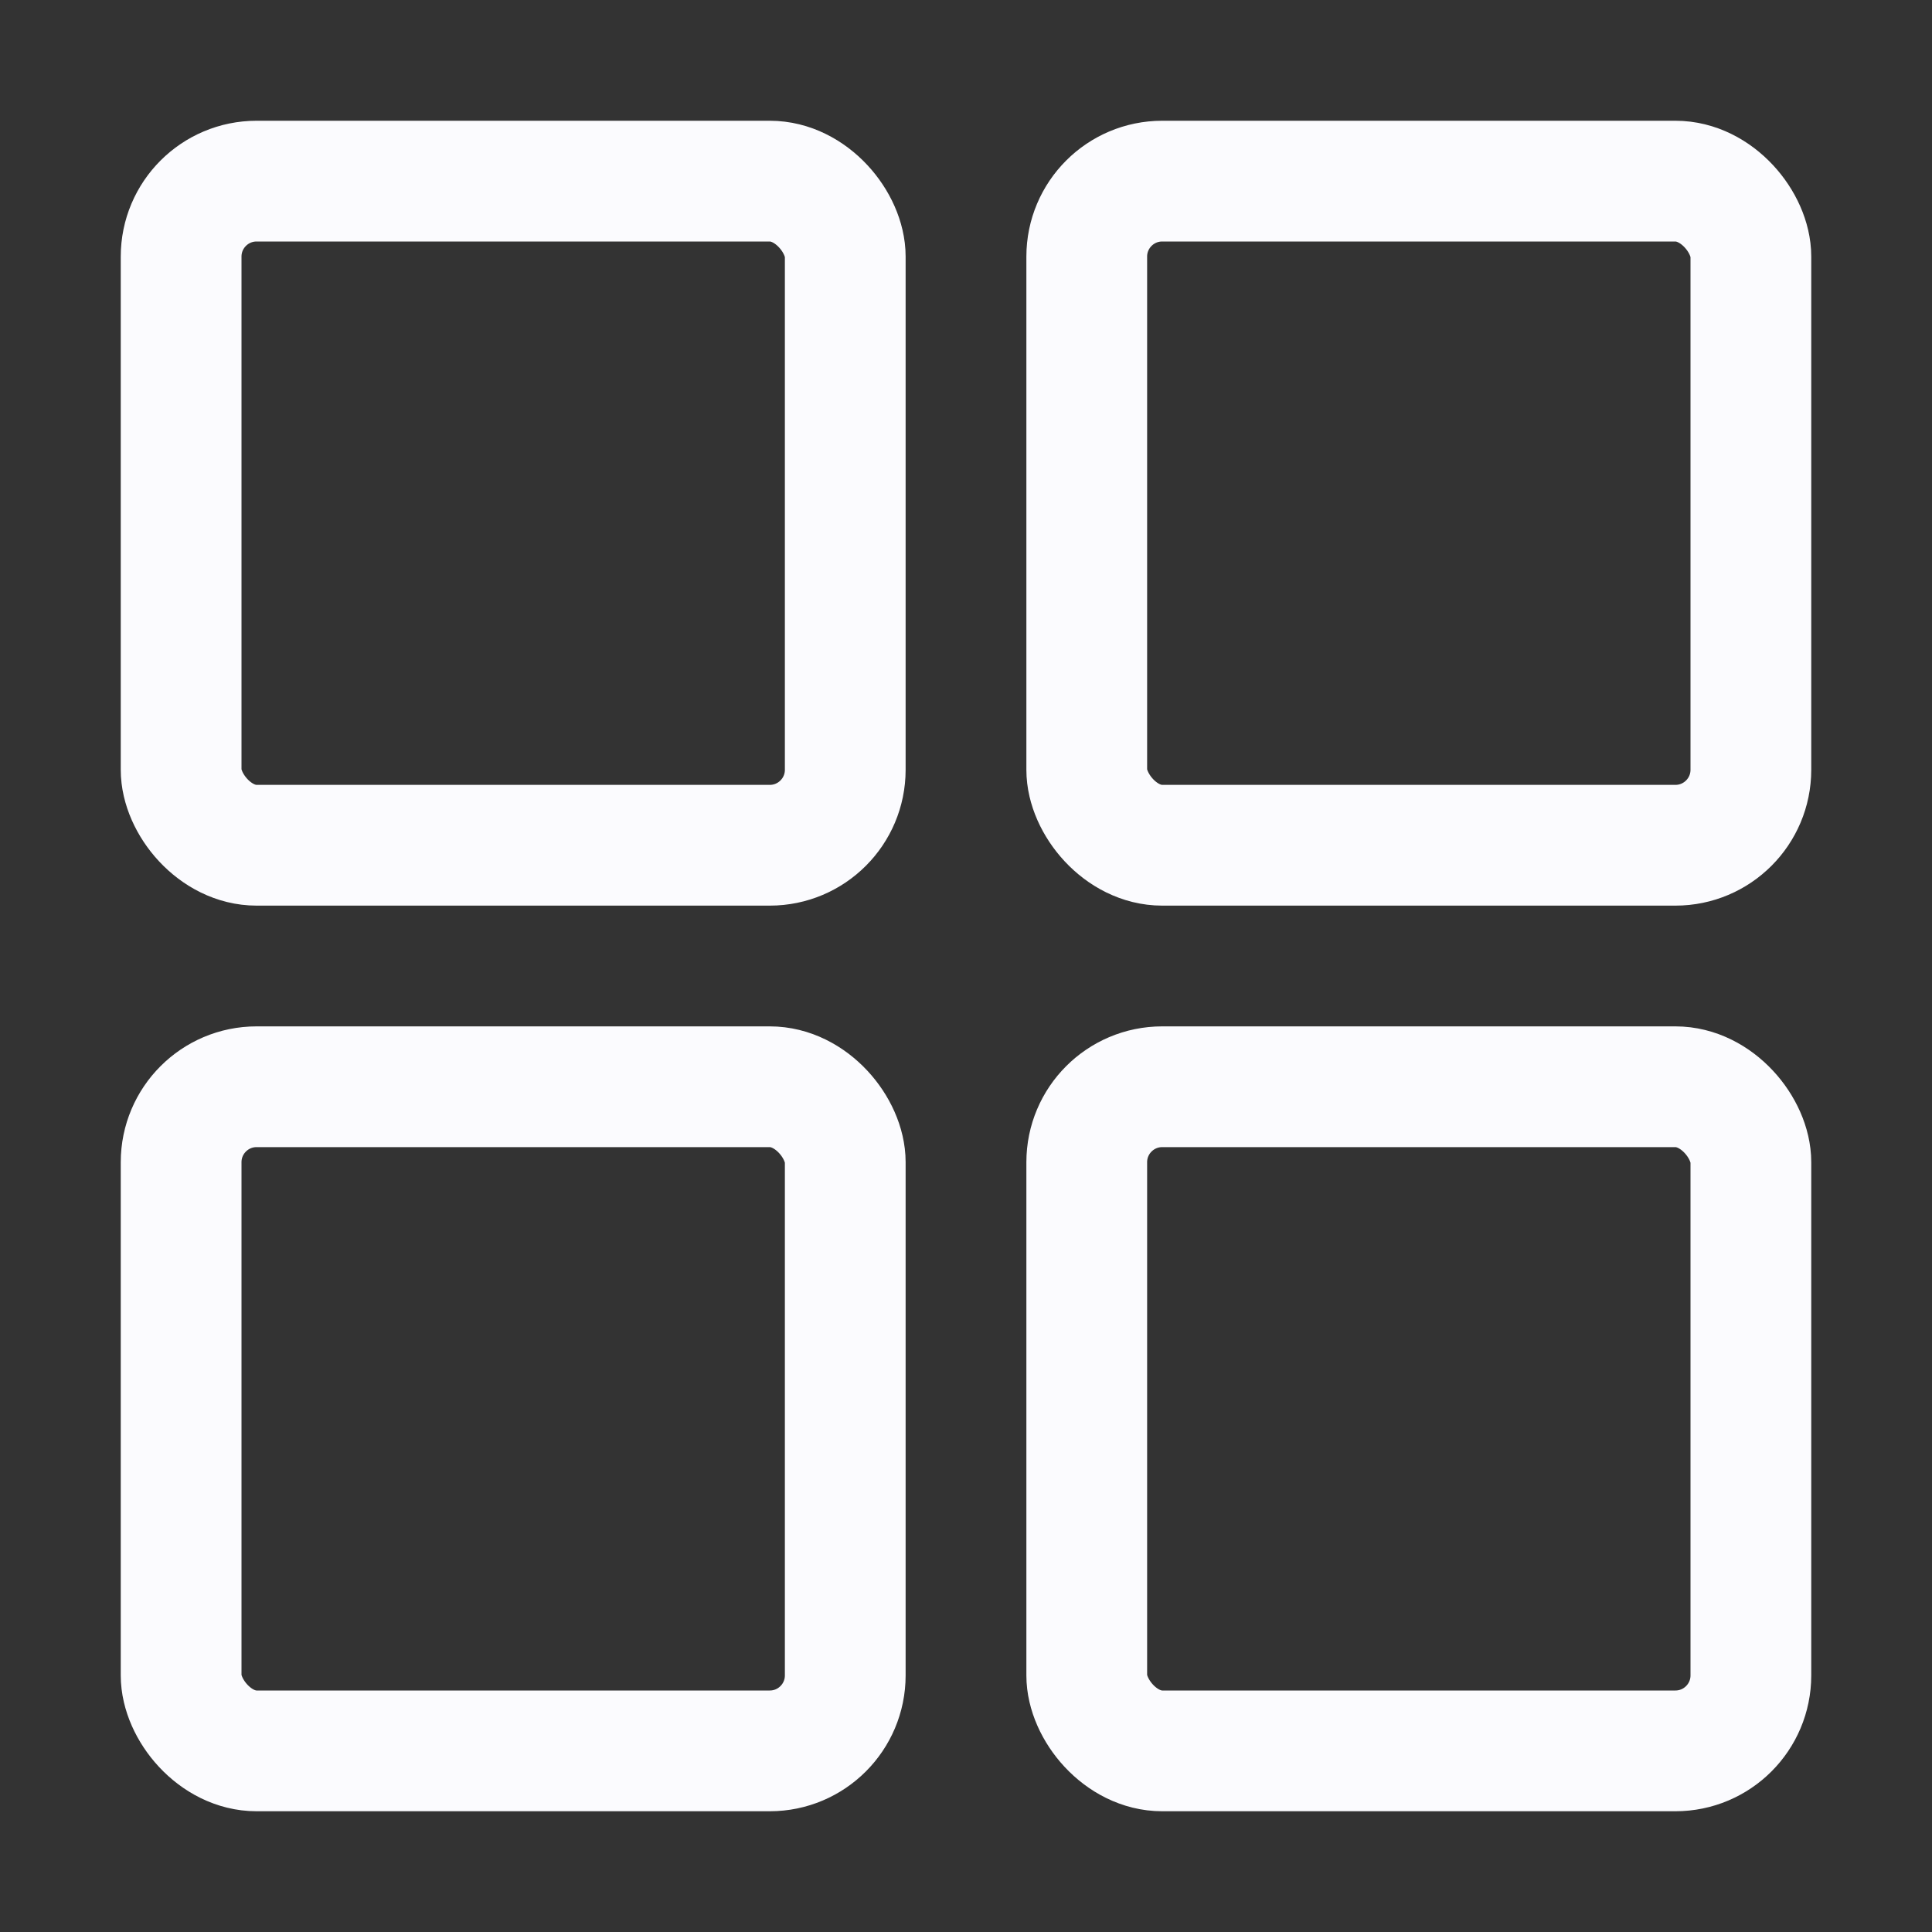 <!-- Modified from the IonIcons iconset, and used under the terms of its license ( https://github.com/ionic-team/ionicons/blob/master/LICENSE ) with a link back to their website: https://ionic.io/ionicons -->
<svg xmlns='http://www.w3.org/2000/svg' class='ionicon' viewBox='0 0 512 512'>
  <rect x="0" y="0" width="512" height="512" fill="#333333" stroke="none"/>
  <title>Grid</title>
  <rect x='48' y='48' width='176' height='176' rx='20' ry='20' fill='none' stroke='#FBFBFE' stroke-linecap='round' stroke-linejoin='round' stroke-width='32'/>
  <rect x='288' y='48' width='176' height='176' rx='20' ry='20' fill='none' stroke='#FBFBFE' stroke-linecap='round' stroke-linejoin='round' stroke-width='32'/>
  <rect x='48' y='288' width='176' height='176' rx='20' ry='20' fill='none' stroke='#FBFBFE' stroke-linecap='round' stroke-linejoin='round' stroke-width='32'/>
  <rect x='288' y='288' width='176' height='176' rx='20' ry='20' fill='none' stroke='#FBFBFE' stroke-linecap='round' stroke-linejoin='round' stroke-width='32'/>
</svg>